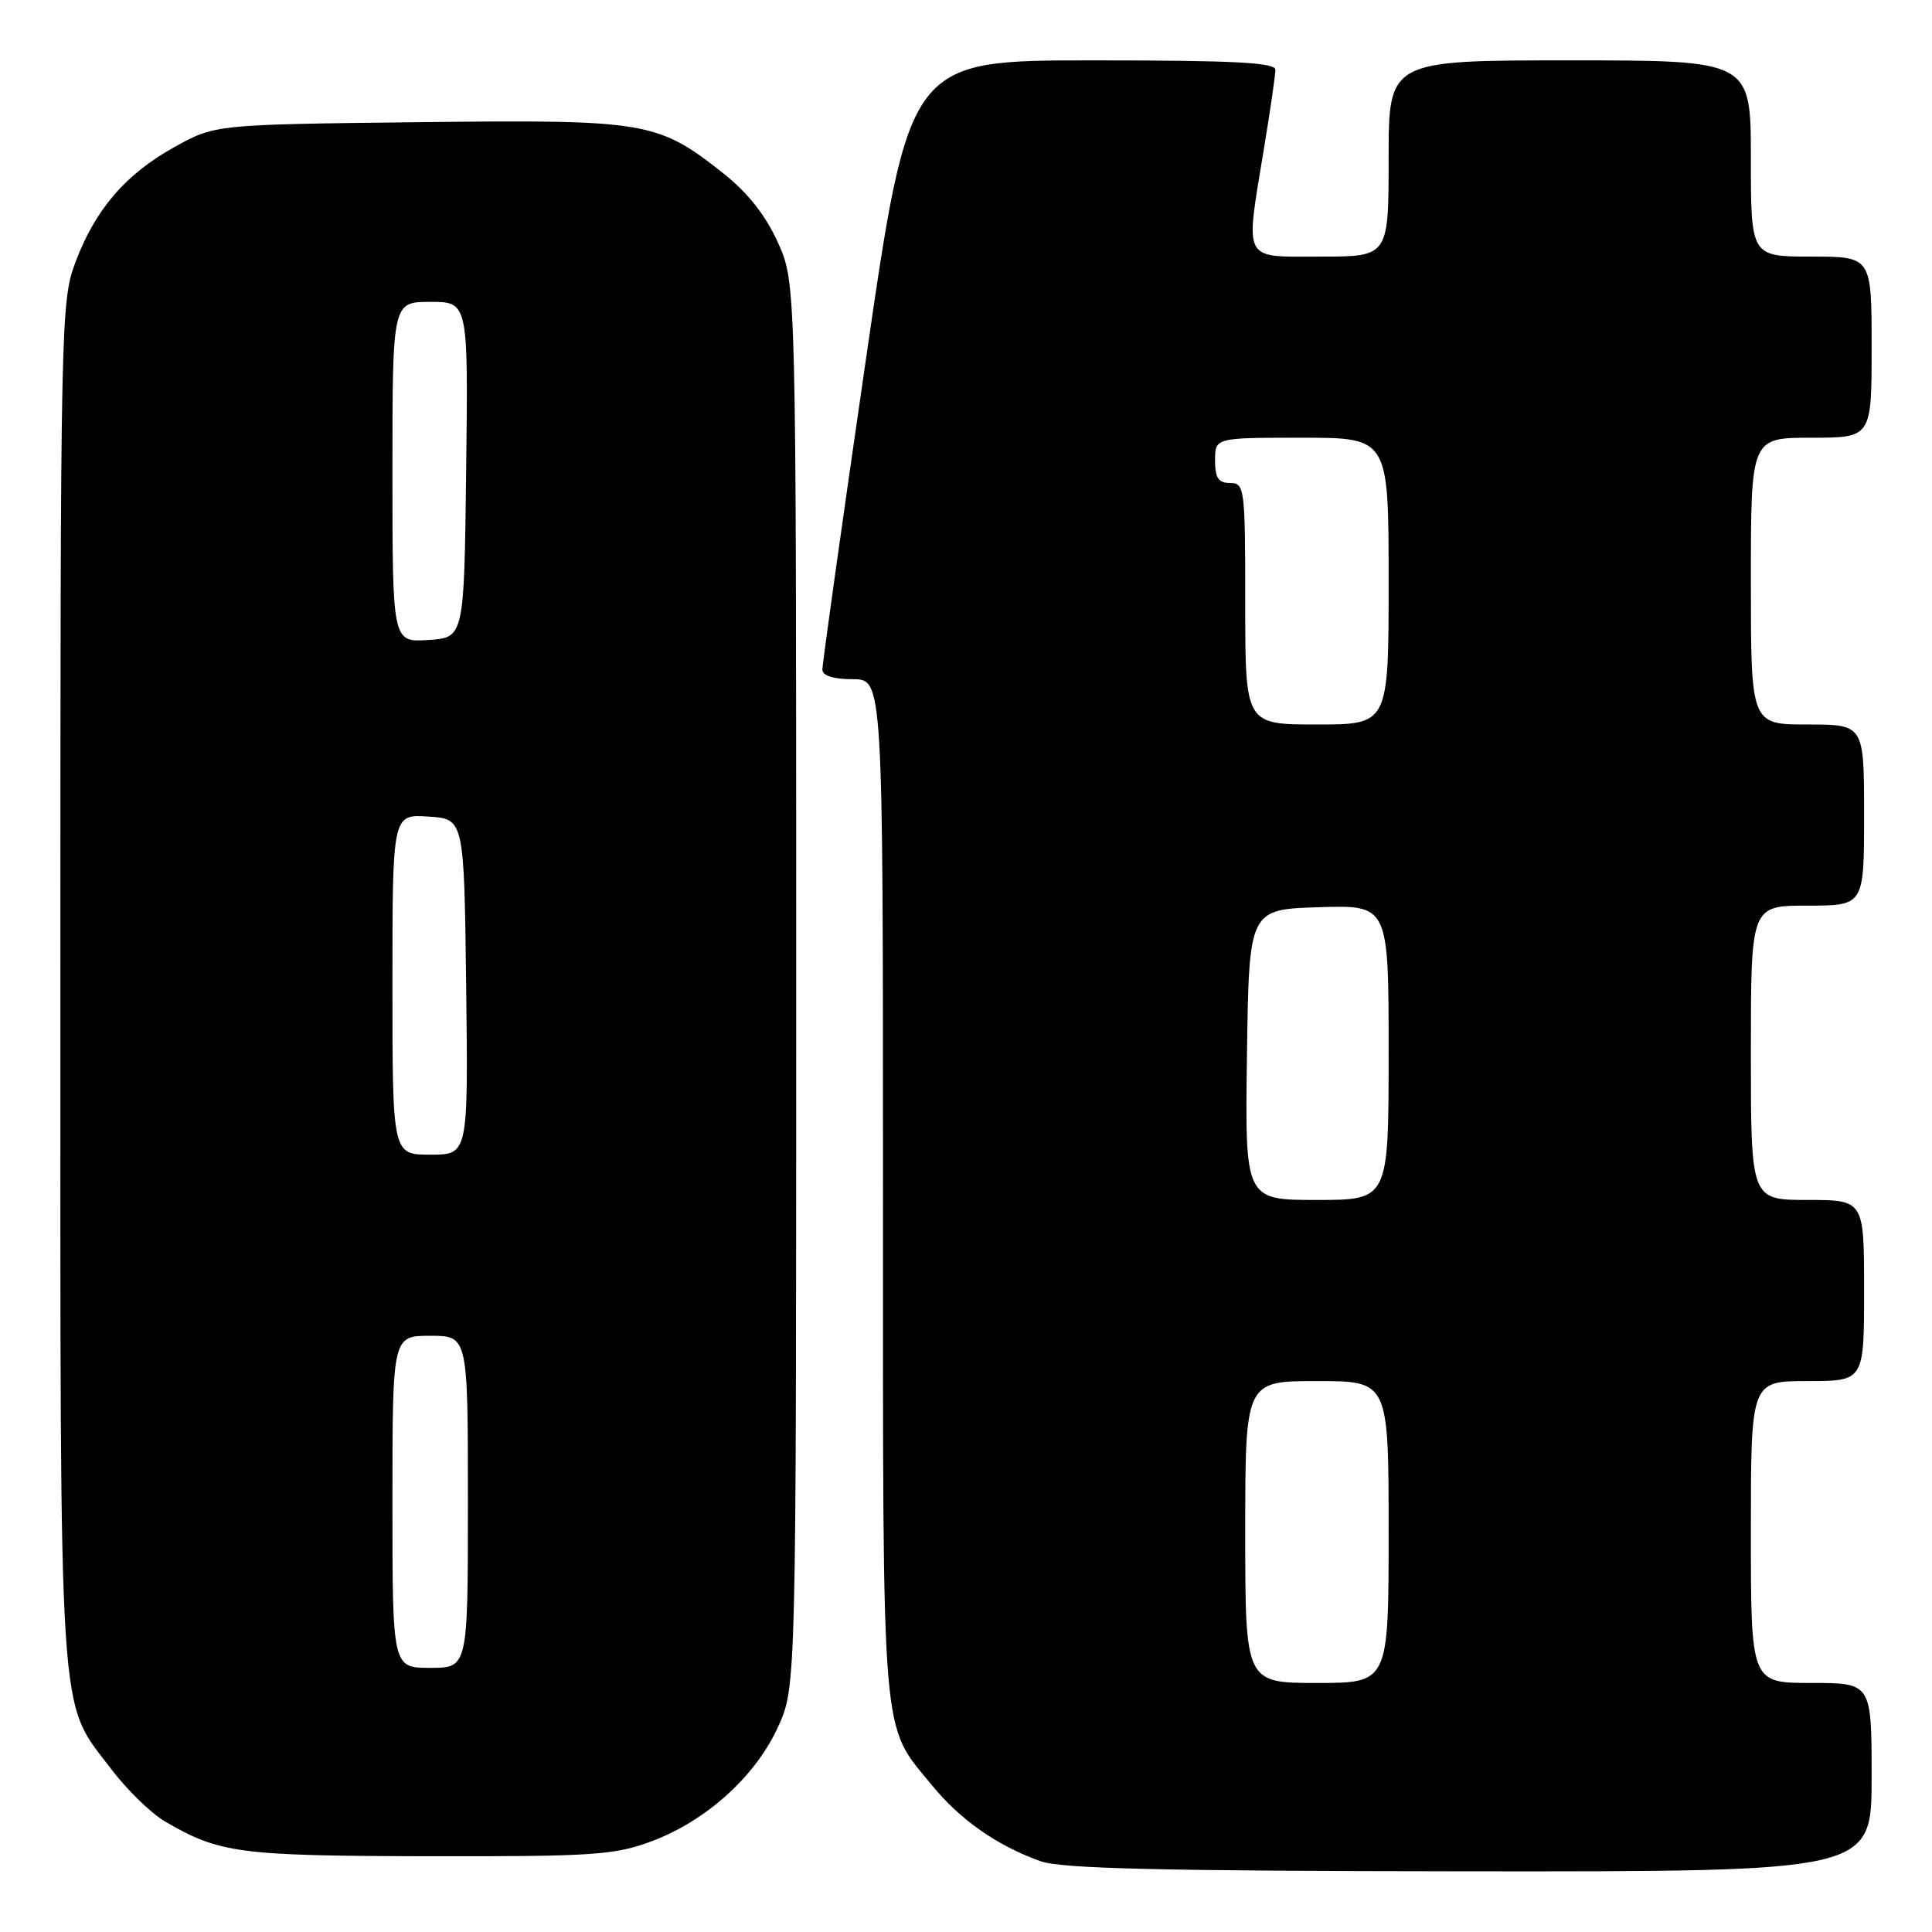 <?xml version="1.0" encoding="UTF-8" standalone="no"?>
<!DOCTYPE svg PUBLIC "-//W3C//DTD SVG 1.1//EN" "http://www.w3.org/Graphics/SVG/1.1/DTD/svg11.dtd" >
<svg xmlns="http://www.w3.org/2000/svg" xmlns:xlink="http://www.w3.org/1999/xlink" version="1.1" viewBox="0 0 256 256">
 <g >
 <path fill="currentColor"
d=" M 248.00 235.50 C 248.00 223.00 248.00 223.00 240.00 223.00 C 232.00 223.00 232.00 223.00 232.00 203.00 C 232.00 183.00 232.00 183.00 239.50 183.00 C 247.00 183.00 247.00 183.00 247.00 171.00 C 247.00 159.00 247.00 159.00 239.50 159.00 C 232.00 159.00 232.00 159.00 232.00 139.50 C 232.00 120.00 232.00 120.00 239.50 120.00 C 247.00 120.00 247.00 120.00 247.00 108.00 C 247.00 96.00 247.00 96.00 239.50 96.00 C 232.00 96.00 232.00 96.00 232.00 77.00 C 232.00 58.00 232.00 58.00 240.00 58.00 C 248.00 58.00 248.00 58.00 248.00 46.00 C 248.00 34.00 248.00 34.00 240.00 34.00 C 232.00 34.00 232.00 34.00 232.00 21.00 C 232.00 8.00 232.00 8.00 208.00 8.00 C 184.00 8.00 184.00 8.00 184.00 21.00 C 184.00 34.00 184.00 34.00 175.00 34.00 C 164.49 34.00 164.98 34.94 167.51 19.50 C 168.33 14.55 168.99 9.94 169.00 9.25 C 169.00 8.28 163.48 8.00 144.75 8.00 C 120.49 8.00 120.49 8.00 114.72 47.75 C 111.54 69.61 108.95 88.06 108.97 88.75 C 108.99 89.54 110.48 90.00 113.00 90.00 C 117.00 90.00 117.00 90.00 117.00 157.53 C 117.00 232.16 116.68 228.24 123.52 236.59 C 127.27 241.17 132.14 244.57 137.88 246.62 C 140.66 247.61 153.83 247.92 194.75 247.96 C 248.00 248.00 248.00 248.00 248.00 235.50 Z  M 86.36 243.97 C 93.62 241.25 100.15 235.33 103.11 228.79 C 105.50 223.50 105.50 223.50 105.50 130.50 C 105.50 37.50 105.50 37.50 103.08 32.14 C 101.45 28.53 99.09 25.54 95.86 22.98 C 87.11 16.07 85.75 15.84 55.45 16.19 C 28.50 16.50 28.50 16.50 23.14 19.47 C 16.64 23.07 12.61 27.76 9.98 34.79 C 8.06 39.91 8.00 42.83 8.00 130.36 C 8.00 230.60 7.64 225.03 14.76 234.44 C 16.82 237.16 20.01 240.27 21.86 241.35 C 29.09 245.57 31.64 245.91 56.71 245.96 C 78.67 246.00 81.43 245.81 86.36 243.97 Z  M 165.00 203.00 C 165.00 183.00 165.00 183.00 174.50 183.00 C 184.00 183.00 184.00 183.00 184.00 203.00 C 184.00 223.00 184.00 223.00 174.50 223.00 C 165.00 223.00 165.00 223.00 165.00 203.00 Z  M 165.23 139.75 C 165.50 120.50 165.50 120.50 174.75 120.21 C 184.00 119.92 184.00 119.92 184.00 139.46 C 184.00 159.00 184.00 159.00 174.48 159.00 C 164.96 159.00 164.96 159.00 165.23 139.75 Z  M 165.00 80.00 C 165.00 64.67 164.92 64.00 163.00 64.00 C 161.44 64.00 161.00 63.33 161.00 61.00 C 161.00 58.00 161.00 58.00 172.50 58.00 C 184.00 58.00 184.00 58.00 184.00 77.00 C 184.00 96.00 184.00 96.00 174.50 96.00 C 165.00 96.00 165.00 96.00 165.00 80.00 Z  M 52.00 199.00 C 52.00 177.00 52.00 177.00 57.00 177.00 C 62.00 177.00 62.00 177.00 62.00 199.00 C 62.00 221.00 62.00 221.00 57.00 221.00 C 52.00 221.00 52.00 221.00 52.00 199.00 Z  M 52.00 130.45 C 52.00 107.89 52.00 107.89 56.75 108.20 C 61.50 108.50 61.50 108.50 61.77 130.75 C 62.04 153.00 62.04 153.00 57.02 153.00 C 52.00 153.00 52.00 153.00 52.00 130.45 Z  M 52.00 62.55 C 52.00 40.00 52.00 40.00 57.02 40.00 C 62.04 40.00 62.04 40.00 61.77 62.25 C 61.50 84.50 61.50 84.50 56.75 84.80 C 52.00 85.11 52.00 85.11 52.00 62.55 Z "/>
</g>
</svg>